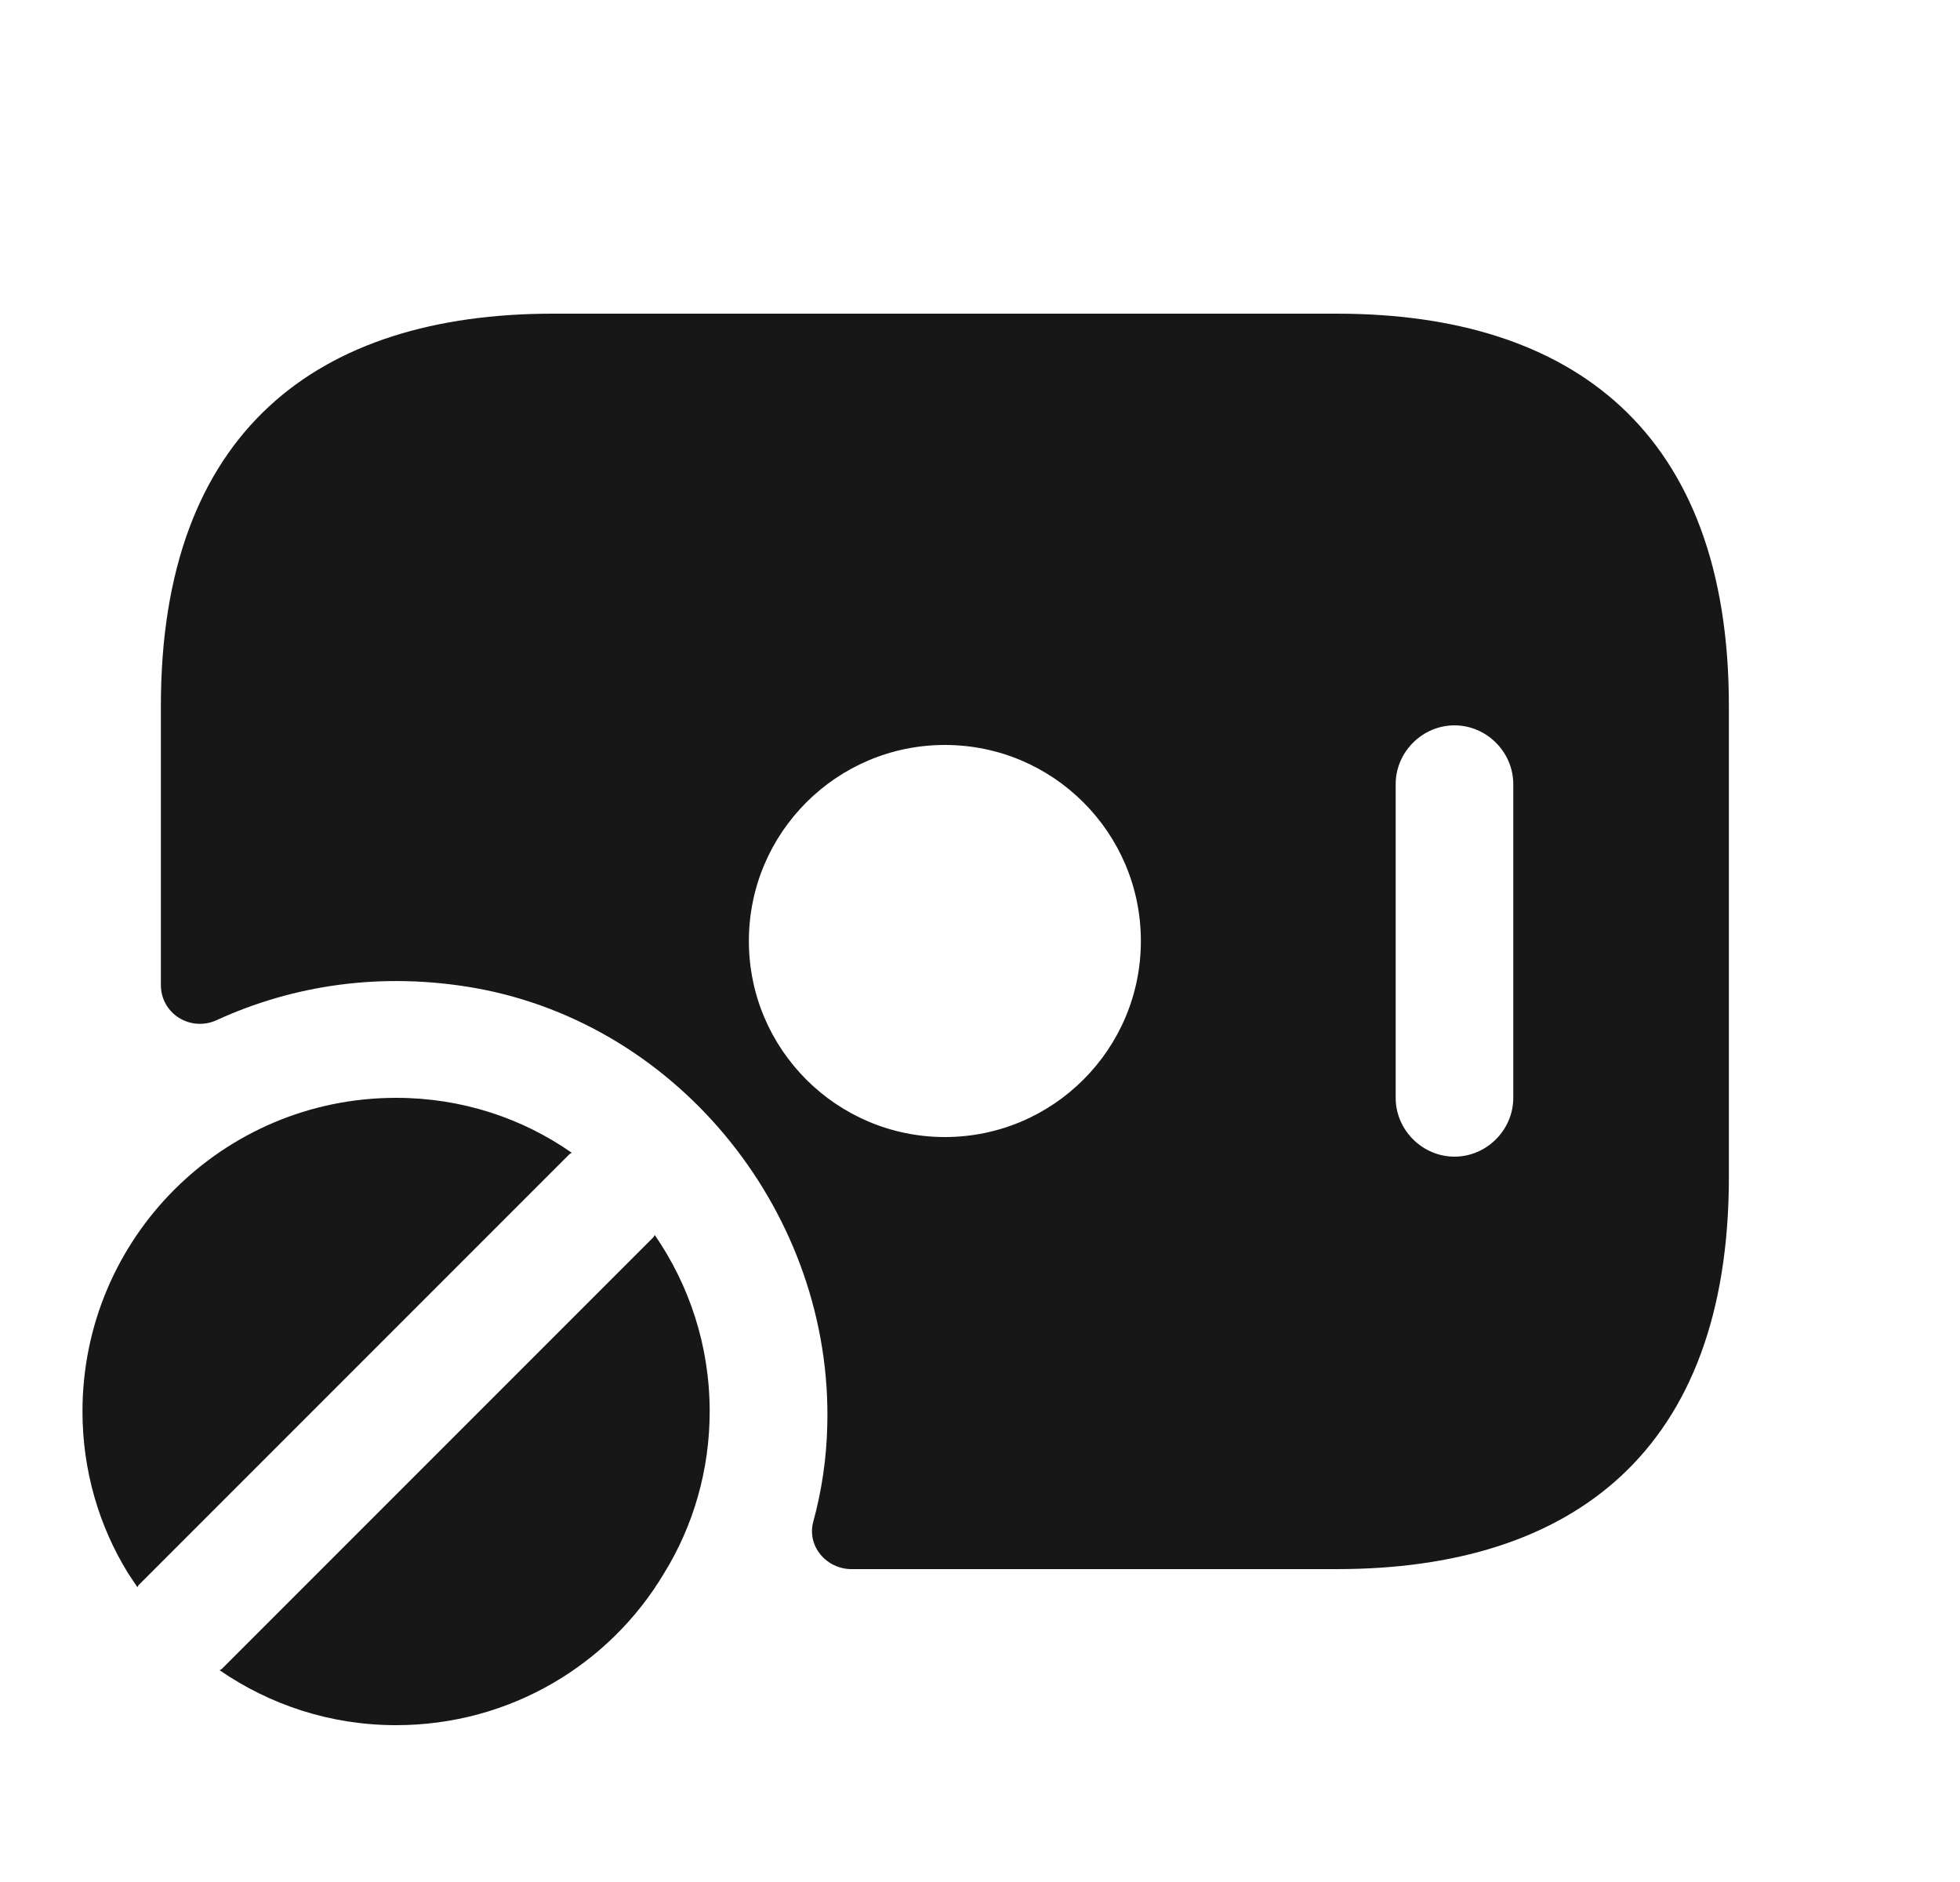 <svg width="25" height="24" viewBox="0 0 25 24" fill="none" xmlns="http://www.w3.org/2000/svg">
<path d="M1.752 20.24C1.762 20.23 1.762 20.22 1.762 20.22L7.262 14.72C7.272 14.71 7.282 14.71 7.292 14.7C6.662 14.26 5.892 14 5.052 14C2.842 14 1.052 15.79 1.052 18C1.052 18.75 1.262 19.46 1.632 20.06C1.672 20.12 1.712 20.18 1.752 20.24Z" fill="#171717"/>
<path d="M8.352 15.75C8.342 15.76 8.342 15.77 8.332 15.78L2.832 21.28C2.822 21.29 2.812 21.29 2.802 21.3C3.442 21.74 4.212 22 5.052 22C6.512 22 7.782 21.22 8.472 20.06C8.842 19.46 9.052 18.75 9.052 18C9.052 17.16 8.792 16.39 8.352 15.75Z" fill="#171717"/>
<path d="M17.052 4H7.052C4.052 4 2.052 5.5 2.052 9V12.56C2.052 12.93 2.432 13.16 2.762 13.01C3.742 12.56 4.872 12.39 6.062 12.6C8.692 13.07 10.622 15.51 10.552 18.18C10.542 18.6 10.482 19.01 10.372 19.41C10.292 19.72 10.542 20.01 10.862 20.01H17.052C20.052 20.01 22.052 18.51 22.052 15.01V9C22.052 5.5 20.052 4 17.052 4ZM12.052 14.5C10.672 14.5 9.552 13.38 9.552 12C9.552 10.62 10.672 9.5 12.052 9.5C13.432 9.5 14.552 10.62 14.552 12C14.552 13.38 13.432 14.5 12.052 14.5ZM19.302 14C19.302 14.41 18.962 14.75 18.552 14.75C18.142 14.75 17.802 14.41 17.802 14V10C17.802 9.59 18.142 9.25 18.552 9.25C18.962 9.25 19.302 9.59 19.302 10V14Z" fill="#171717"/>
</svg>
